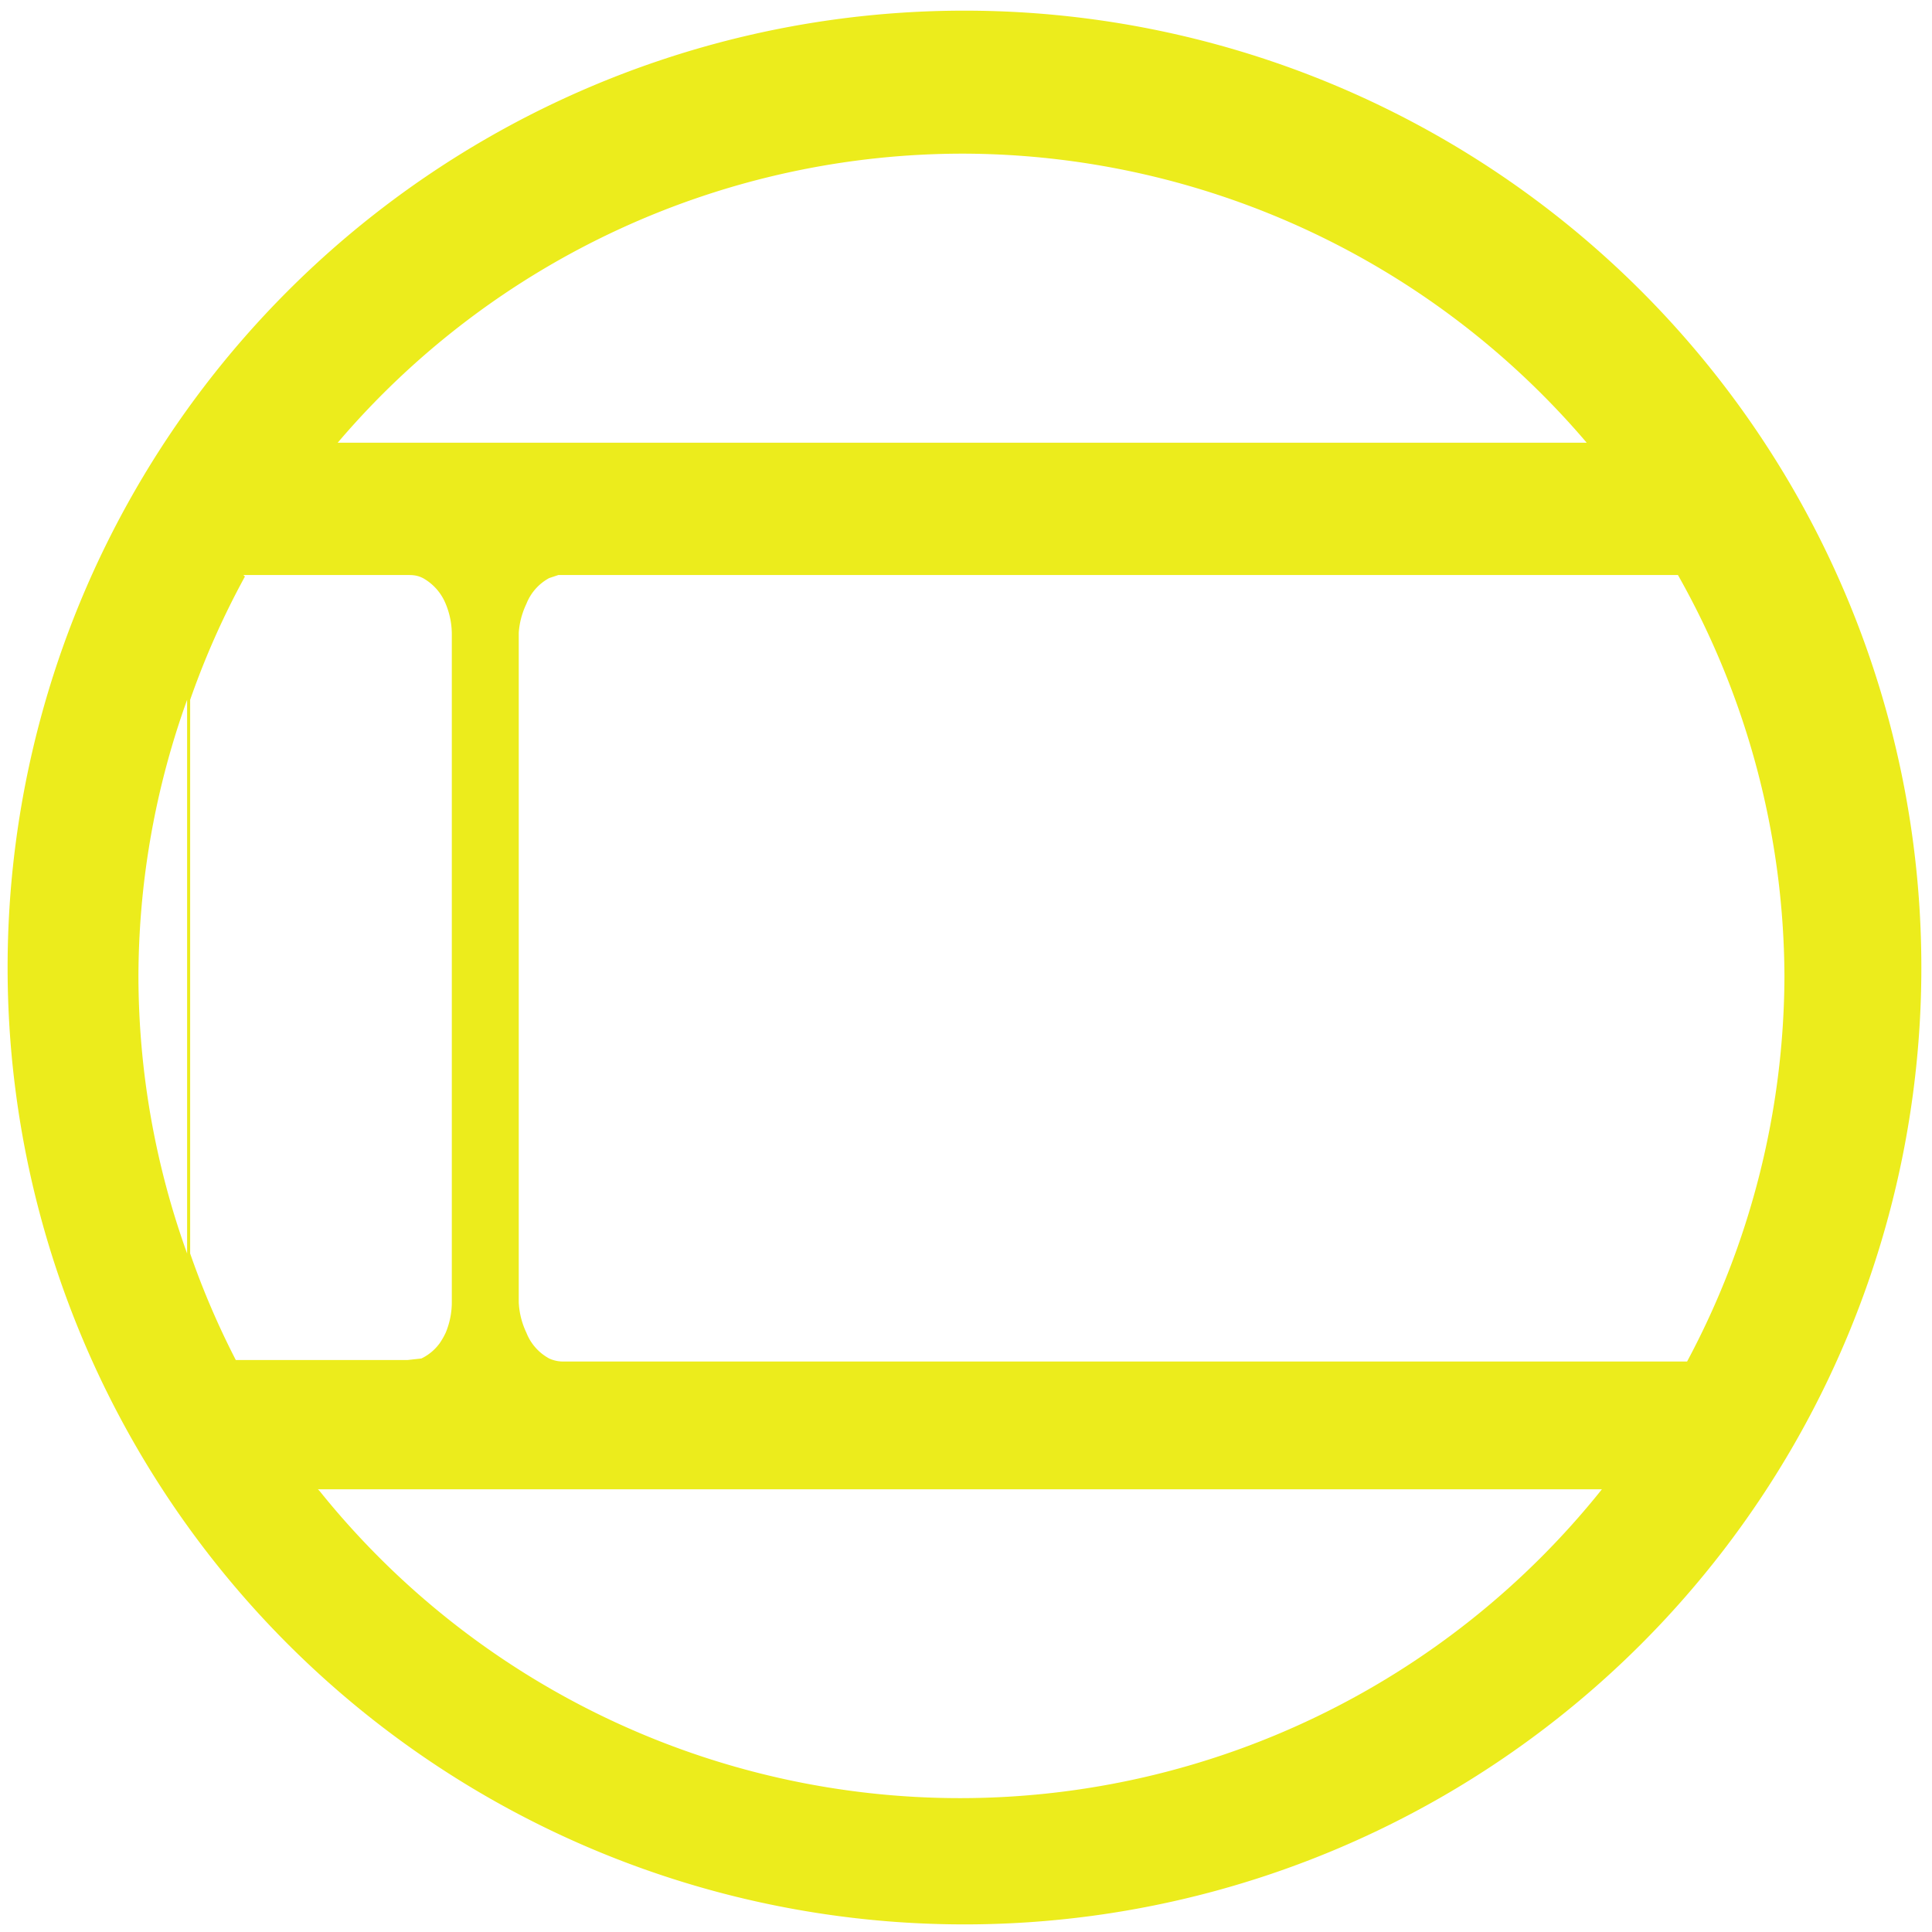 <?xml version="1.0" encoding="UTF-8" standalone="no"?>
<svg
   xmlns:dc="http://purl.org/dc/elements/1.1/"
   xmlns:cc="http://creativecommons.org/ns#"
   xmlns:rdf="http://www.w3.org/1999/02/22-rdf-syntax-ns#"
   xmlns:svg="http://www.w3.org/2000/svg"
   xmlns="http://www.w3.org/2000/svg"
   xmlns:sodipodi="http://sodipodi.sourceforge.net/DTD/sodipodi-0.dtd"
   xmlns:inkscape="http://www.inkscape.org/namespaces/inkscape"
   width="48"
   height="48"
   viewBox="0 0 12.7 12.7"
   version="1.1"
   id="svg4"
   sodipodi:docname="cs-panel.svg"
   inkscape:version="0.92.4 (5da689c313, 2019-01-14)">
  <defs
     id="defs8" />
  <sodipodi:namedview
     pagecolor="#ffffff"
     bordercolor="#666666"
     borderopacity="1"
     objecttolerance="10"
     gridtolerance="10"
     guidetolerance="10"
     inkscape:pageopacity="0"
     inkscape:pageshadow="2"
     inkscape:window-width="1087"
     inkscape:window-height="480"
     id="namedview6"
     showgrid="false"
     inkscape:zoom="4.9166667"
     inkscape:cx="2.1355932"
     inkscape:cy="24"
     inkscape:window-x="0"
     inkscape:window-y="25"
     inkscape:window-maximized="0"
     inkscape:current-layer="svg4" />
  <path
     d="M 6.34,0.07 A 6.29,6.29 0 0 0 0.05,6.37 6.29,6.29 0 0 0 6.35,12.65 6.29,6.29 0 0 0 12.63,6.36 6.29,6.29 0 0 0 6.34,0.07 Z M 6.33,1.01 a 5.4,5.4 0 0 1 4.1,1.9 H 2.22 A 5.4,5.4 0 0 1 6.34,1.01 Z M 1.6,3.78 h 1.08 c 0.03,0 0.06,0 0.1,0.02 a 0.34,0.34 0 0 1 0.15,0.17 0.52,0.52 0 0 1 0.04,0.2 V 8.56 A 0.52,0.52 0 0 1 2.93,8.76 0.48,0.48 0 0 1 2.89,8.83 0.32,0.32 0 0 1 2.77,8.93 L 2.68,8.94 H 1.55 A 5.4,5.4 0 0 1 1.25,8.24 V 4.6 A 5.4,5.4 0 0 1 1.61,3.79 Z m 2.06,0 h 7.37 a 5.4,5.4 0 0 1 0.7,2.64 5.4,5.4 0 0 1 -0.64,2.53 H 3.7 A 0.22,0.22 0 0 1 3.61,8.93 0.33,0.33 0 0 1 3.46,8.76 0.52,0.52 0 0 1 3.41,8.56 V 4.16 A 0.52,0.52 0 0 1 3.46,3.97 0.33,0.33 0 0 1 3.61,3.8 L 3.67,3.78 Z M 1.23,4.6 V 8.24 A 5.4,5.4 0 0 1 0.91,6.42 5.4,5.4 0 0 1 1.23,4.6 Z m 0.86,5.19 h 8.44 A 5.4,5.4 0 0 1 6.32,11.82 5.4,5.4 0 0 1 2.1,9.8 Z"
     id="path2"
     inkscape:connector-curvature="0"
     style="fill:#ecec1c" />
</svg>
